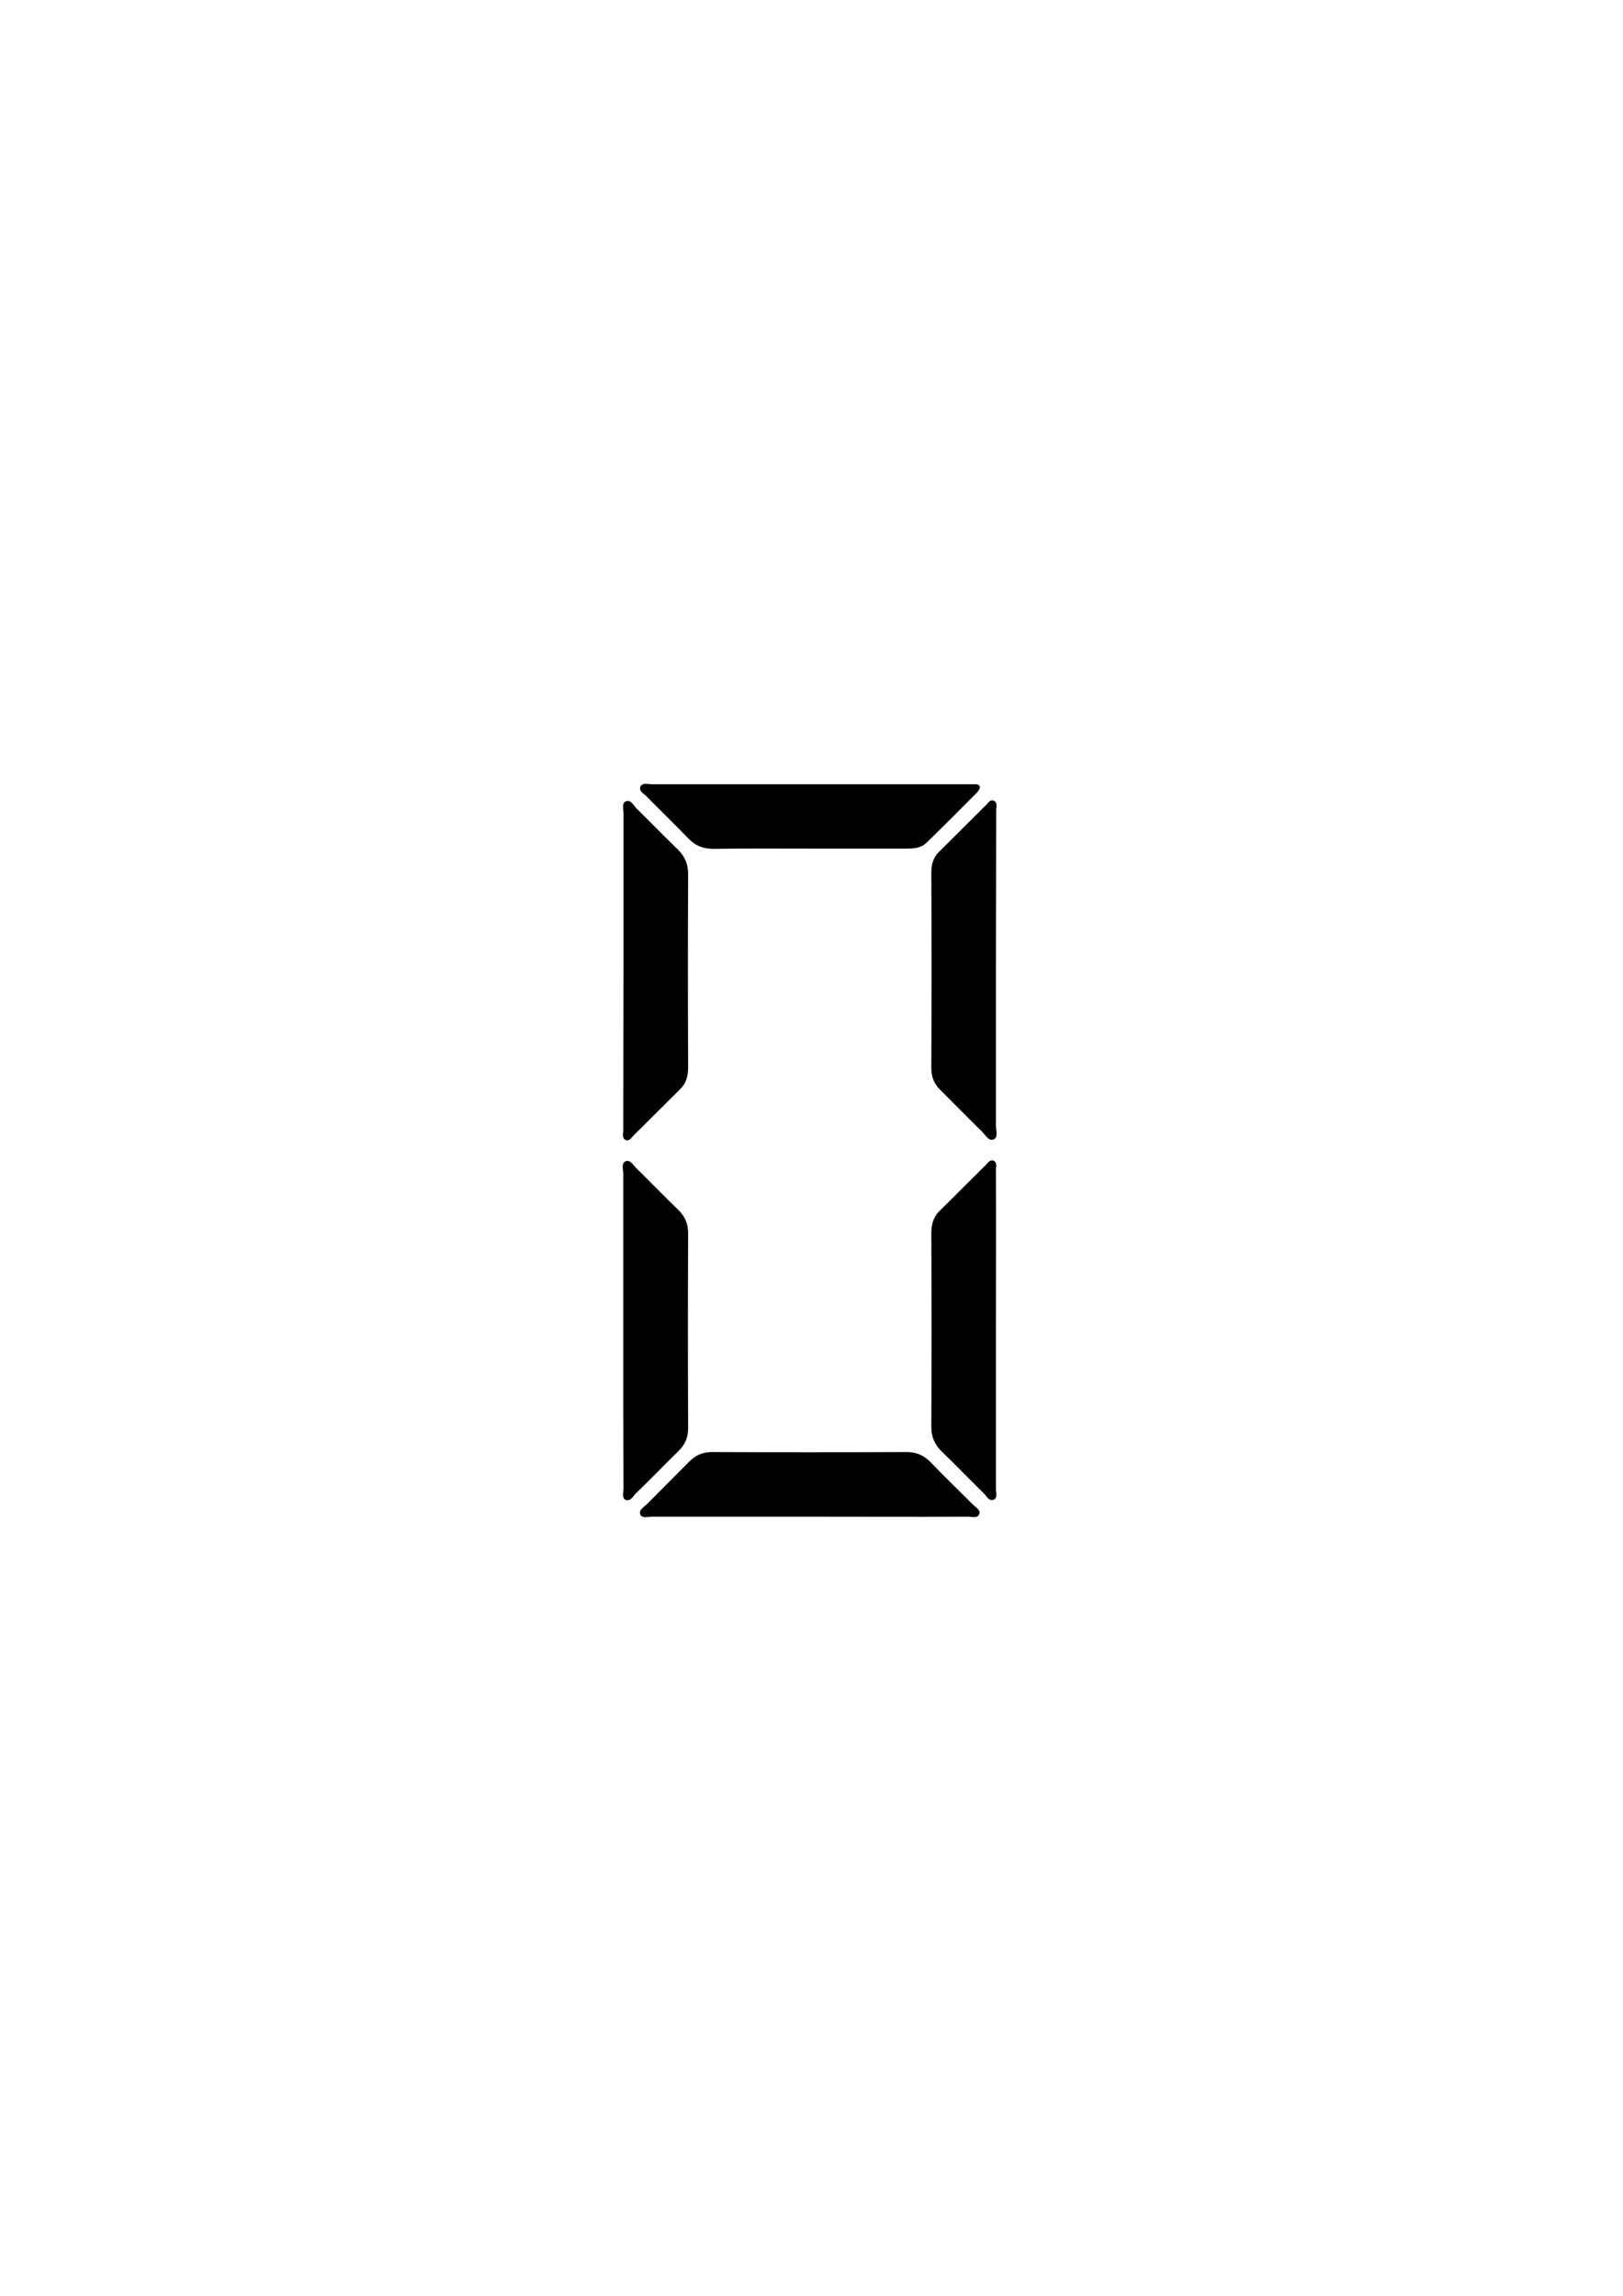 <?xml version="1.0" encoding="utf-8"?>
<!-- Generator: Adobe Illustrator 19.1.1, SVG Export Plug-In . SVG Version: 6.00 Build 0)  -->
<svg version="1.1" id="Layer_1" xmlns="http://www.w3.org/2000/svg" xmlns:xlink="http://www.w3.org/1999/xlink" x="0px" y="0px"
	 viewBox="0 0 595.3 841.9" style="enable-background:new 0 0 595.3 841.9;" xml:space="preserve">
<path d="M228.7,355.7c0-19.1,0-38.3,0-57.4c0-1.6-0.8-3.8,1-4.5c1.7-0.6,2.7,1.6,3.8,2.7c5.1,5,10.1,10.2,15.2,15.1
	c2.5,2.5,3.7,5.3,3.7,8.9c-0.1,23.6-0.1,47.3,0,70.9c0,3.2-0.7,5.9-3,8.1c-5.7,5.6-11.3,11.3-17,16.9c-0.8,0.8-1.6,2.2-2.8,1.7
	c-1.6-0.6-1-2.3-1-3.5C228.6,395,228.7,375.3,228.7,355.7z"/>
<path d="M365.3,356.1c0,19,0,38,0,56.9c0,1.7,1,4.2-1,4.9c-1.8,0.6-2.9-1.8-4.2-3c-5.1-5-10.1-10.1-15.2-15.2
	c-2.3-2.2-3.3-4.8-3.3-8c0.1-24,0.1-48,0-71.9c0-3,0.8-5.5,3-7.6c5.7-5.6,11.3-11.3,17-16.9c0.8-0.8,1.6-2.2,2.8-1.7
	c1.6,0.6,1,2.3,1,3.5C365.4,316.8,365.3,336.5,365.3,356.1z"/>
<path d="M296.9,311.2c-11.7,0-23.3-0.1-35,0.1c-3.8,0-6.7-1-9.3-3.7c-5.1-5.3-10.4-10.4-15.5-15.6c-1-1-2.9-1.9-2.2-3.5
	c0.7-1.6,2.7-0.9,4.1-0.9c35.8,0,71.6,0,107.4,0c3.5,0,7,0,10.5,0c0.9,0,2.3-0.2,2.5,1c0.1,0.6-0.6,1.5-1.1,2.1
	c-6.1,6.1-12.2,12.3-18.4,18.3c-2,2-4.7,2.2-7.4,2.2C320.5,311.2,308.7,311.2,296.9,311.2z"/>
<path d="M228.6,487.4c0-19,0-38,0-56.9c0-1.6-0.8-3.8,0.8-4.6c1.7-0.8,2.8,1.3,3.9,2.4c5.2,5.1,10.3,10.4,15.6,15.5
	c2.4,2.4,3.5,5,3.5,8.5c-0.1,23.8-0.1,47.6,0,71.4c0,3.4-1.1,6.1-3.5,8.4c-5.2,5.1-10.3,10.4-15.6,15.5c-1.1,1.1-2.1,3.2-3.9,2.4
	c-1.4-0.7-0.7-2.7-0.7-4.2C228.6,526.3,228.6,506.8,228.6,487.4z"/>
<path d="M365.3,488.1c0,19.3,0,38.6,0,57.9c0,1.4,0.7,3.4-0.9,4c-1.6,0.6-2.5-1.3-3.5-2.3c-5.2-5.1-10.3-10.4-15.6-15.5
	c-2.5-2.5-3.7-5.3-3.7-8.9c0.1-23.6,0.1-47.3,0-70.9c0-3.1,0.6-5.9,2.9-8.2c5.7-5.6,11.3-11.3,17-16.9c0.8-0.8,1.6-2.1,2.8-1.7
	c1.6,0.6,1,2.3,1,3.5C365.4,448.8,365.3,468.4,365.3,488.1z"/>
<path d="M297,556.2c-19.3,0-38.6,0-57.9,0c-1.4,0-3.5,0.7-4.2-0.7c-0.8-1.8,1.3-2.8,2.4-3.9c5.1-5.2,10.4-10.4,15.5-15.6
	c2.4-2.4,5-3.5,8.4-3.5c23.8,0.1,47.6,0.1,71.4,0c3.4,0,6.1,1.1,8.5,3.5c5.2,5.4,10.6,10.6,15.9,15.9c1,1,2.9,1.9,2.1,3.5
	c-0.7,1.5-2.7,0.8-4.1,0.8C335.7,556.3,316.3,556.2,297,556.2z"/>
</svg>
